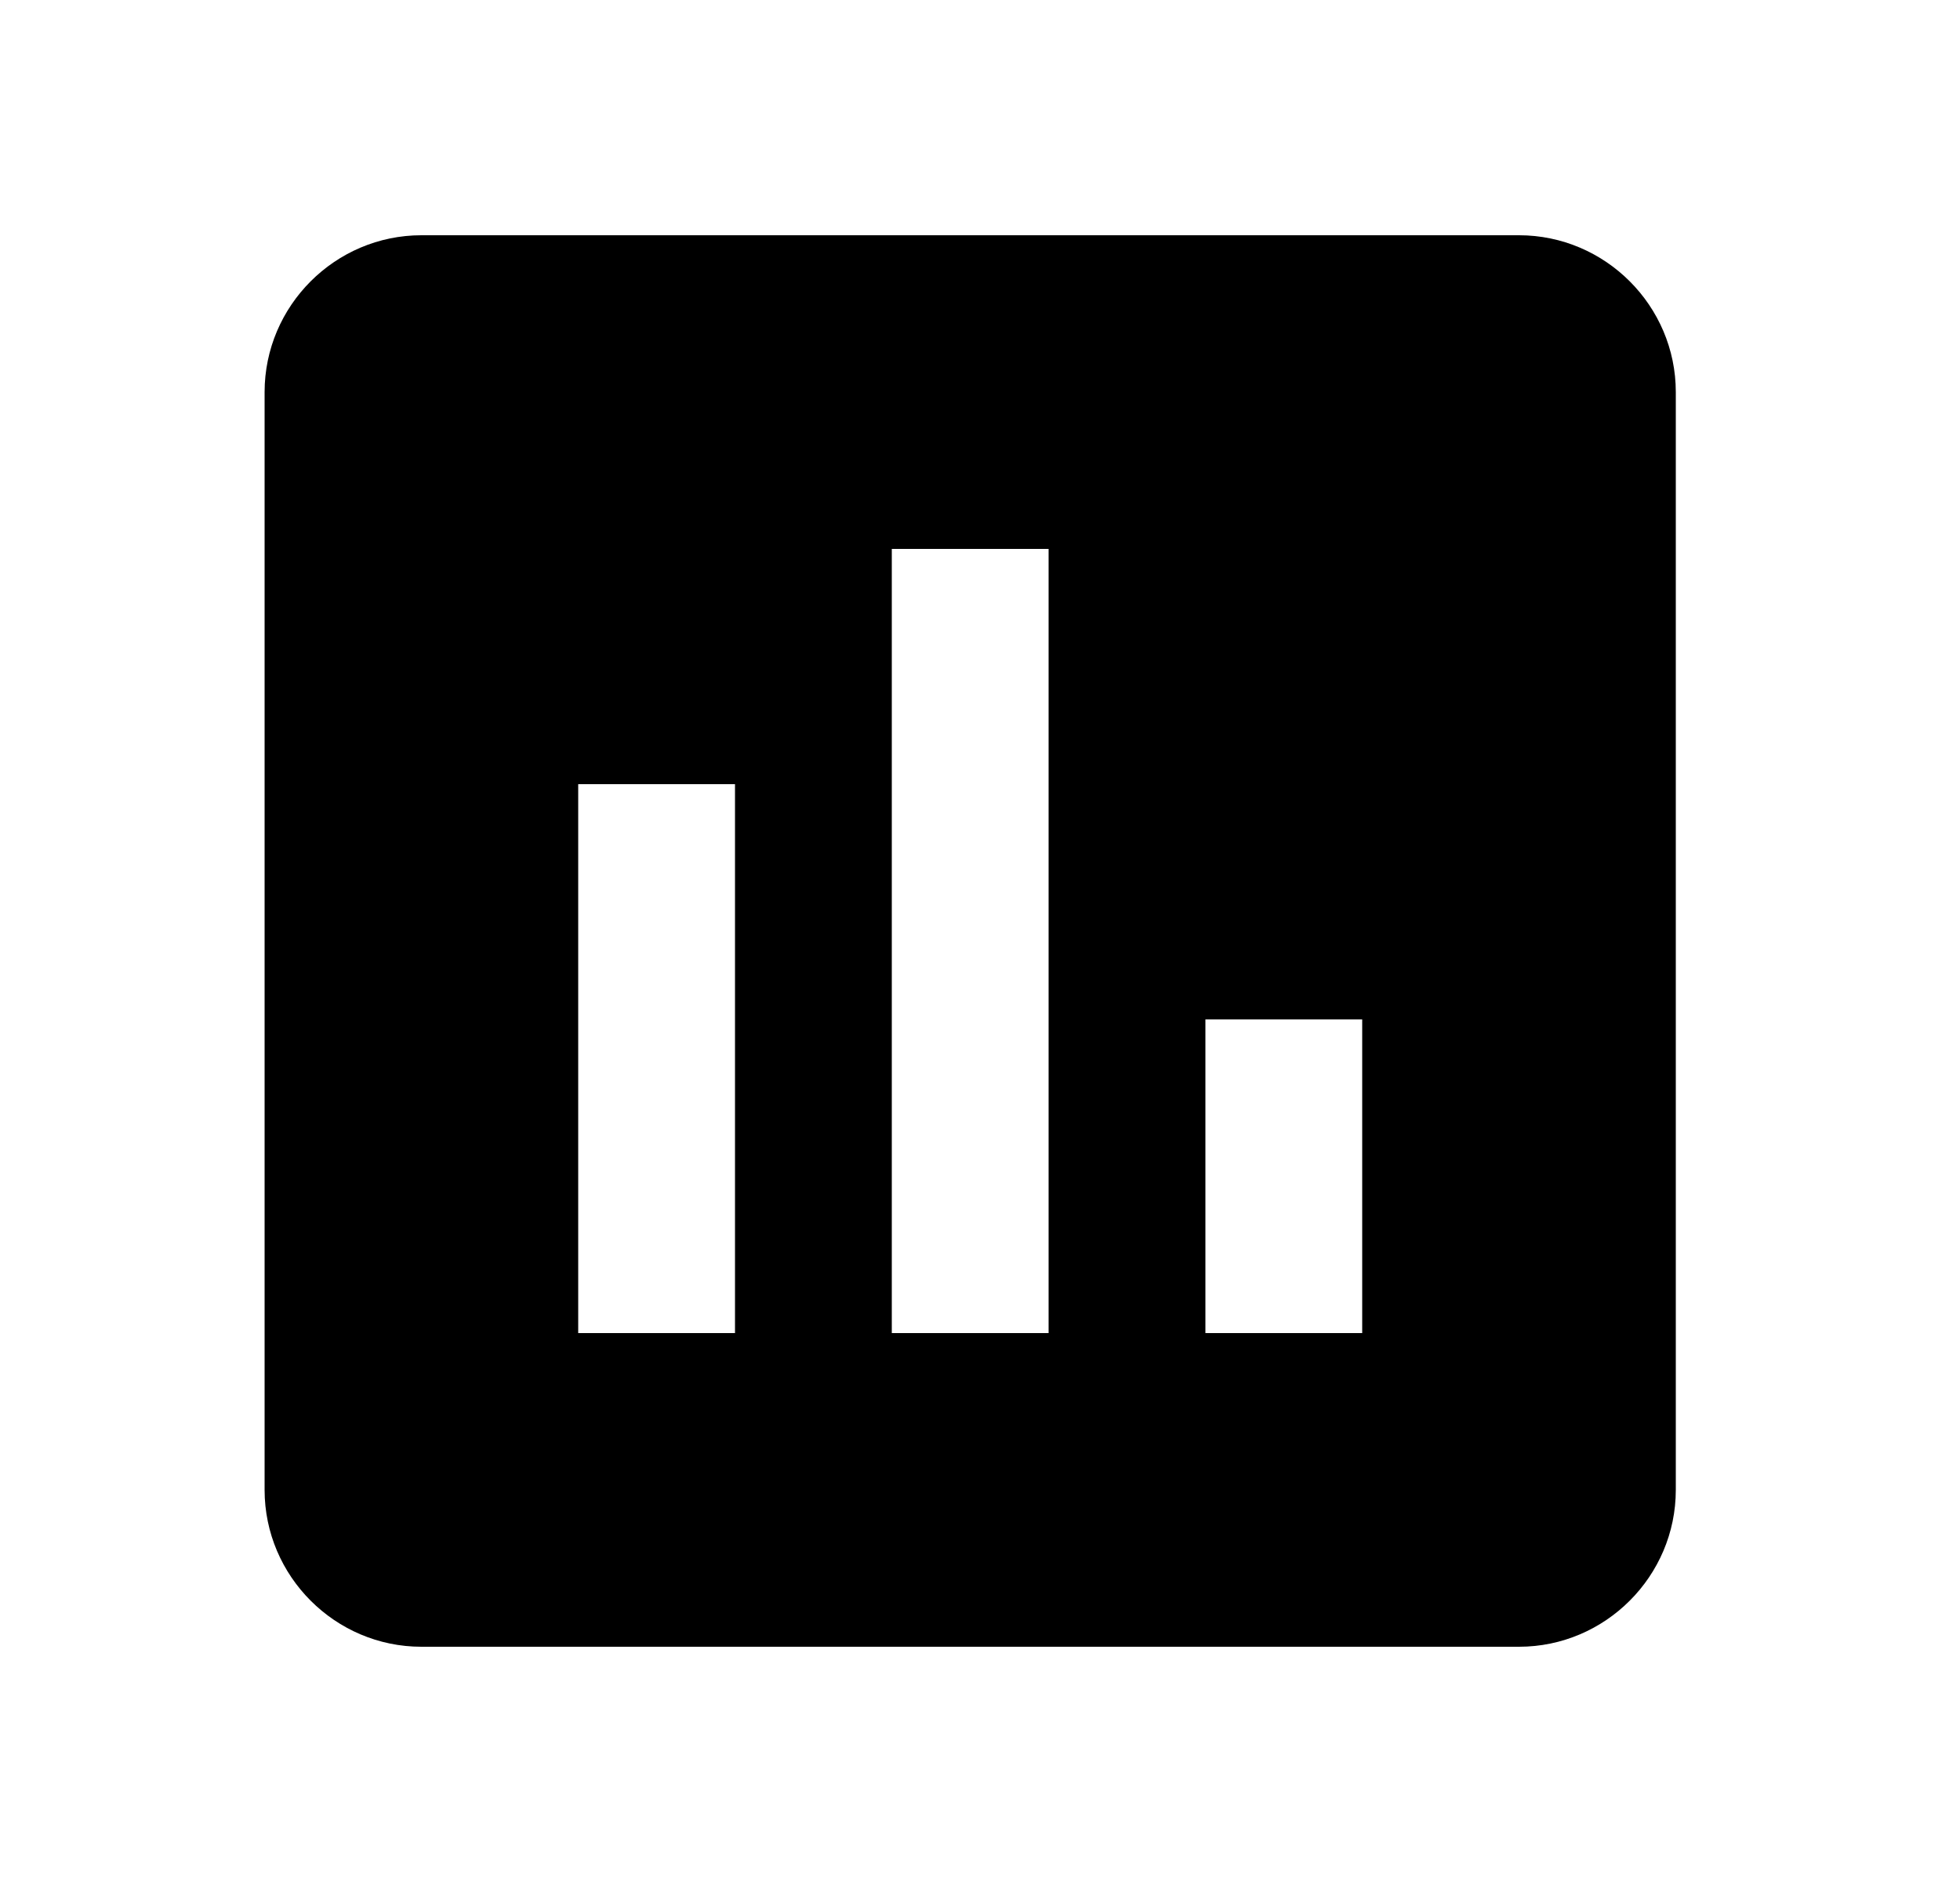<svg width="25" height="24" viewBox="0 0 25 24" fill="none" xmlns="http://www.w3.org/2000/svg">
    <path d="M19.375 3H5.375C4.275 3 3.375 3.9 3.375 5V19C3.375 20.1 4.275 21 5.375 21H19.375C20.475 21 21.375 20.1 21.375 19V5C21.375 3.9 20.475 3 19.375 3ZM9.375 17H7.375V10H9.375V17ZM13.375 17H11.375V7H13.375V17ZM17.375 17H15.375V13H17.375V17Z"
          fill="black"/>
</svg>
